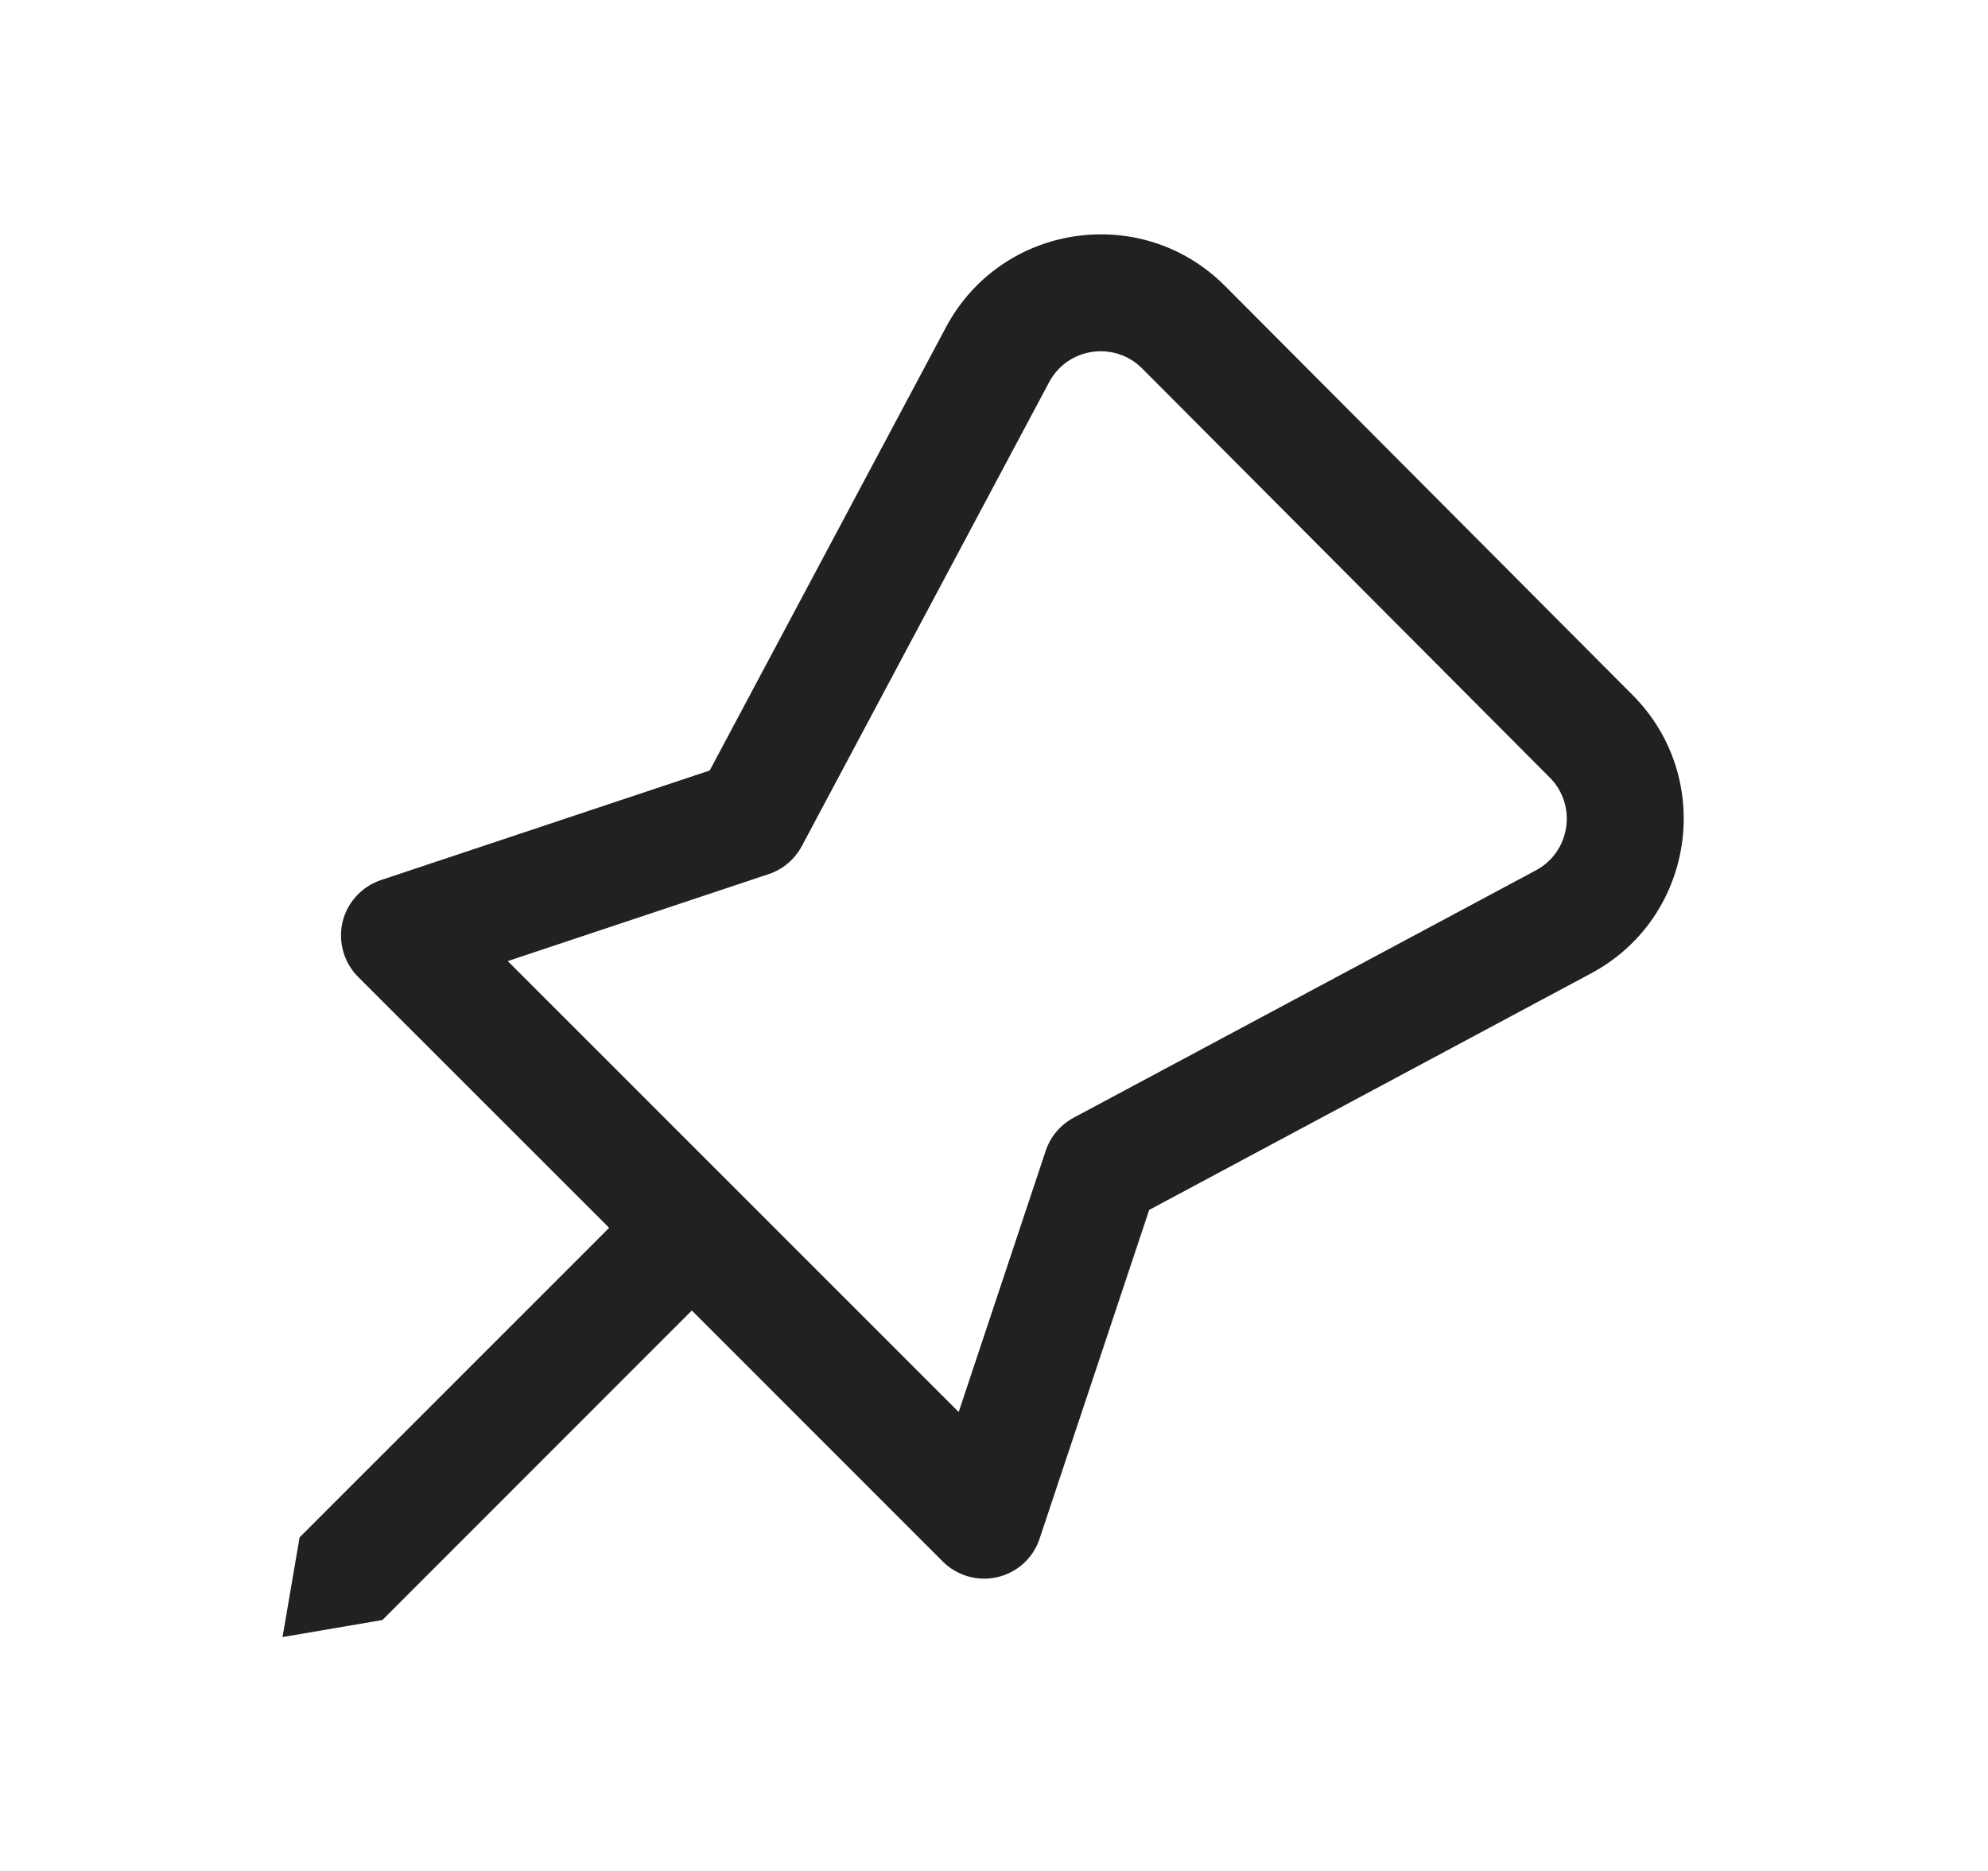<svg width="17" height="16" viewBox="0 0 17 16" fill="none" xmlns="http://www.w3.org/2000/svg">
<path d="M10.475 2.445C9.763 1.731 8.563 1.909 8.089 2.799L6.069 6.589L3.258 7.526C3.094 7.581 2.969 7.717 2.929 7.885C2.89 8.054 2.94 8.231 3.062 8.354L5.209 10.5L2.562 13.147L2.416 14L3.27 13.854L5.916 11.207L8.062 13.354C8.185 13.476 8.362 13.527 8.531 13.487C8.7 13.447 8.836 13.323 8.89 13.158L9.827 10.347L13.606 8.324C14.492 7.85 14.67 6.655 13.96 5.943L10.475 2.445ZM8.971 3.269C9.129 2.972 9.529 2.913 9.767 3.151L13.252 6.649C13.489 6.886 13.429 7.285 13.134 7.443L9.18 9.559C9.067 9.62 8.982 9.721 8.942 9.842L8.198 12.075L4.342 8.219L6.574 7.475C6.696 7.434 6.797 7.348 6.857 7.235L8.971 3.269Z" fill="#212121"/>
</svg>
